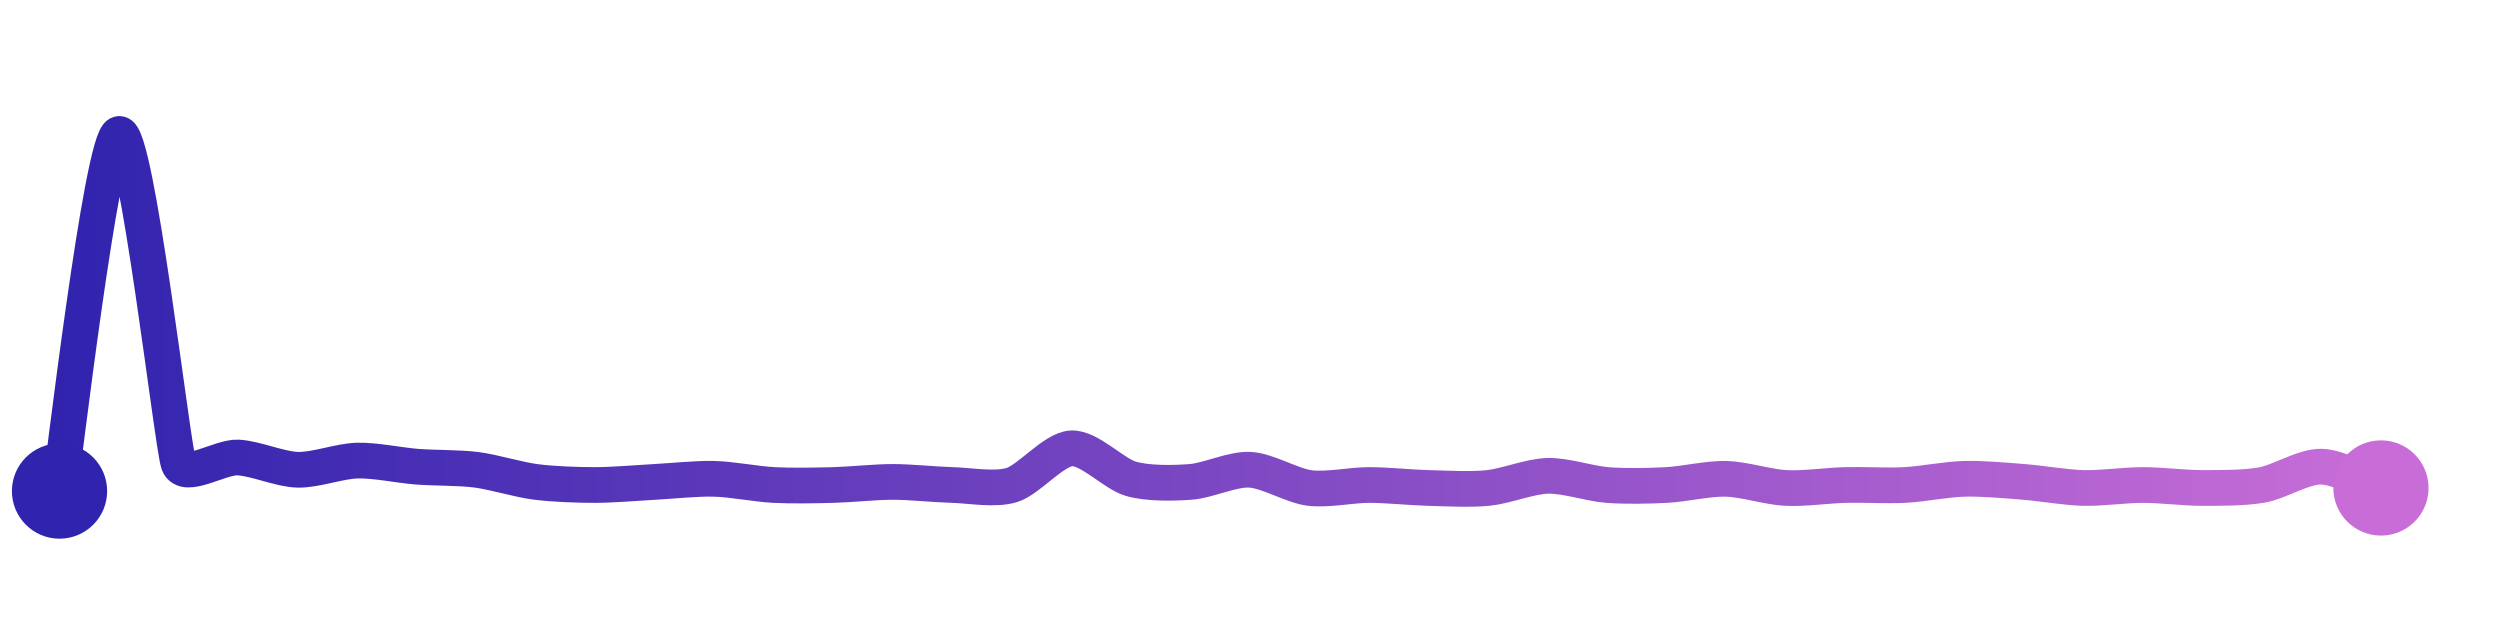 <svg width="200" height="50" viewBox="0 0 210 50" xmlns="http://www.w3.org/2000/svg">
    <defs>
        <linearGradient x1="0%" y1="0%" x2="100%" y2="0%" id="a">
            <stop stop-color="#3023AE" offset="0%"/>
            <stop stop-color="#C86DD7" offset="100%"/>
        </linearGradient>
    </defs>
    <path stroke="url(#a)"
          stroke-width="3"
          stroke-linejoin="round"
          stroke-linecap="round"
          d="M5 40 C 5.25 38.52, 8.54 10.34, 10 10 S 14.48 36.28, 15 37.69 S 18.5 37.1, 20 37.18 S 23.5 38.17, 25 38.21 S 28.5 37.48, 30 37.44 S 33.5 37.83, 35 37.95 S 38.51 38.02, 40 38.21 S 43.51 39.04, 45 39.23 S 48.5 39.49, 50 39.49 S 53.5 39.31, 55 39.23 S 58.5 38.93, 60 38.97 S 63.5 39.41, 65 39.49 S 68.5 39.53, 70 39.49 S 73.5 39.23, 75 39.23 S 78.5 39.45, 80 39.49 S 83.57 39.93, 85 39.49 S 88.5 36.49, 90 36.41 S 93.56 38.56, 95 38.97 S 98.5 39.34, 100 39.23 S 103.5 38.13, 105 38.21 S 108.51 39.55, 110 39.74 S 113.5 39.49, 115 39.49 S 118.5 39.7, 120 39.74 S 123.51 39.89, 125 39.74 S 128.5 38.76, 130 38.72 S 133.5 39.37, 135 39.49 S 138.5 39.57, 140 39.49 S 143.5 38.93, 145 38.97 S 148.5 39.66, 150 39.74 S 153.5 39.53, 155 39.49 S 158.5 39.57, 160 39.49 S 163.5 39.01, 165 38.97 S 168.5 39.11, 170 39.23 S 173.5 39.7, 175 39.74 S 178.5 39.49, 180 39.49 S 183.5 39.74, 185 39.74 S 188.52 39.75, 190 39.49 S 193.5 37.91, 195 37.95 S 198.59 39.23, 200 39.74"
          fill="none"/>
    <circle r="4" cx="5" cy="40" fill="#3023AE"/>
    <circle r="4" cx="200" cy="39.74" fill="#C86DD7"/>      
</svg>